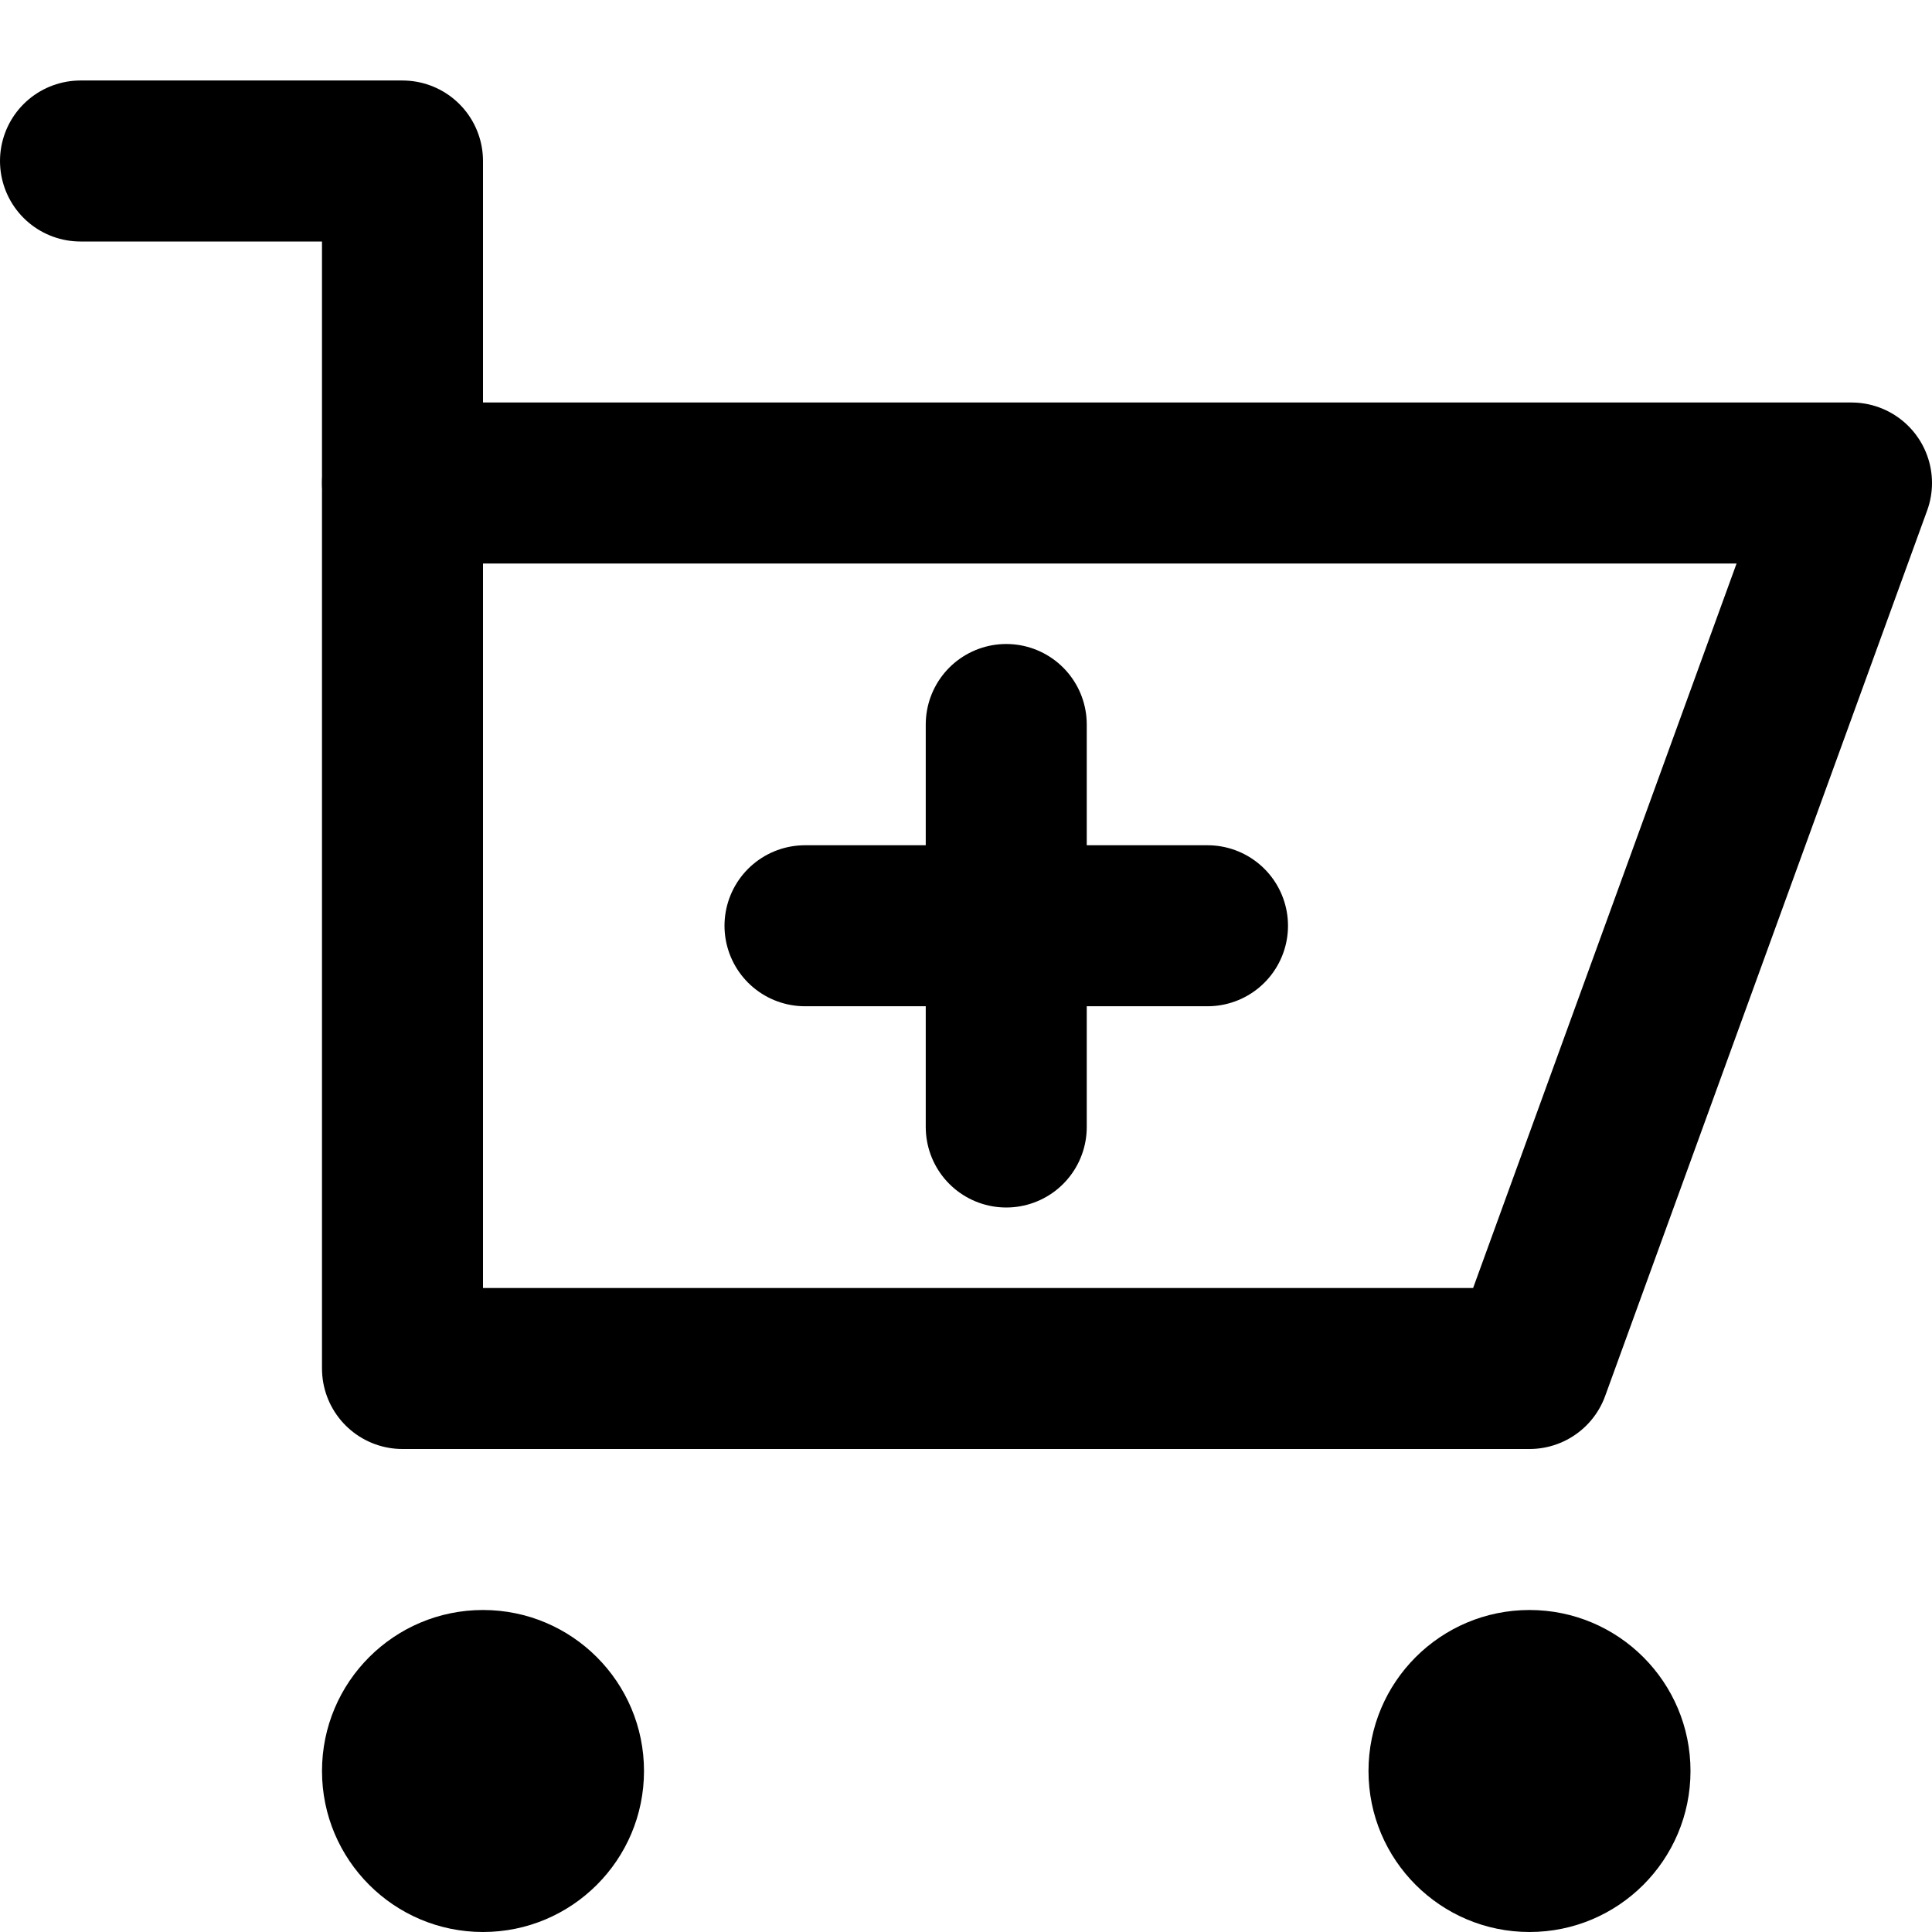 <?xml version="1.0" encoding="UTF-8"?>
<svg width="48px" height="48px" viewBox="0 0 48 48" version="1.1" xmlns="http://www.w3.org/2000/svg" xmlns:xlink="http://www.w3.org/1999/xlink">
    <!-- Generator: Sketch 50.2 (55047) - http://www.bohemiancoding.com/sketch -->
    <title>others/shopping-cart-add</title>
    <desc>Created with Sketch.</desc>
    <defs></defs>
    <g id="others/shopping-cart-add" stroke="none" stroke-width="1" fill="none" fill-rule="evenodd">
        <polyline id="Path-385" stroke="#000000" stroke-width="4" stroke-linecap="round" stroke-linejoin="round" points="2 4 10 4 10 12"></polyline>
        <polygon class="fillColor" id="Path-386" stroke="#000000" stroke-width="4" stroke-linecap="round" stroke-linejoin="round" points="10 12 46 12 38 34 10 34"></polygon>
        <circle class="noStroke fillColor" id="Oval" fill="#000000" cx="12" cy="44" r="4"></circle>
        <circle class="noStroke fillColor" id="Oval-Copy" fill="#000000" cx="38" cy="44" r="4"></circle>
        <path class="innerStrokeColor" d="M20,23 L30,23" id="Path-387" stroke="#000000" stroke-width="4" stroke-linecap="round" stroke-linejoin="round"></path>
        <path class="innerStrokeColor" d="M25,18 L25,28" id="Path-388" stroke="#000000" stroke-width="4" stroke-linecap="round" stroke-linejoin="round"></path>
    </g>
</svg>
